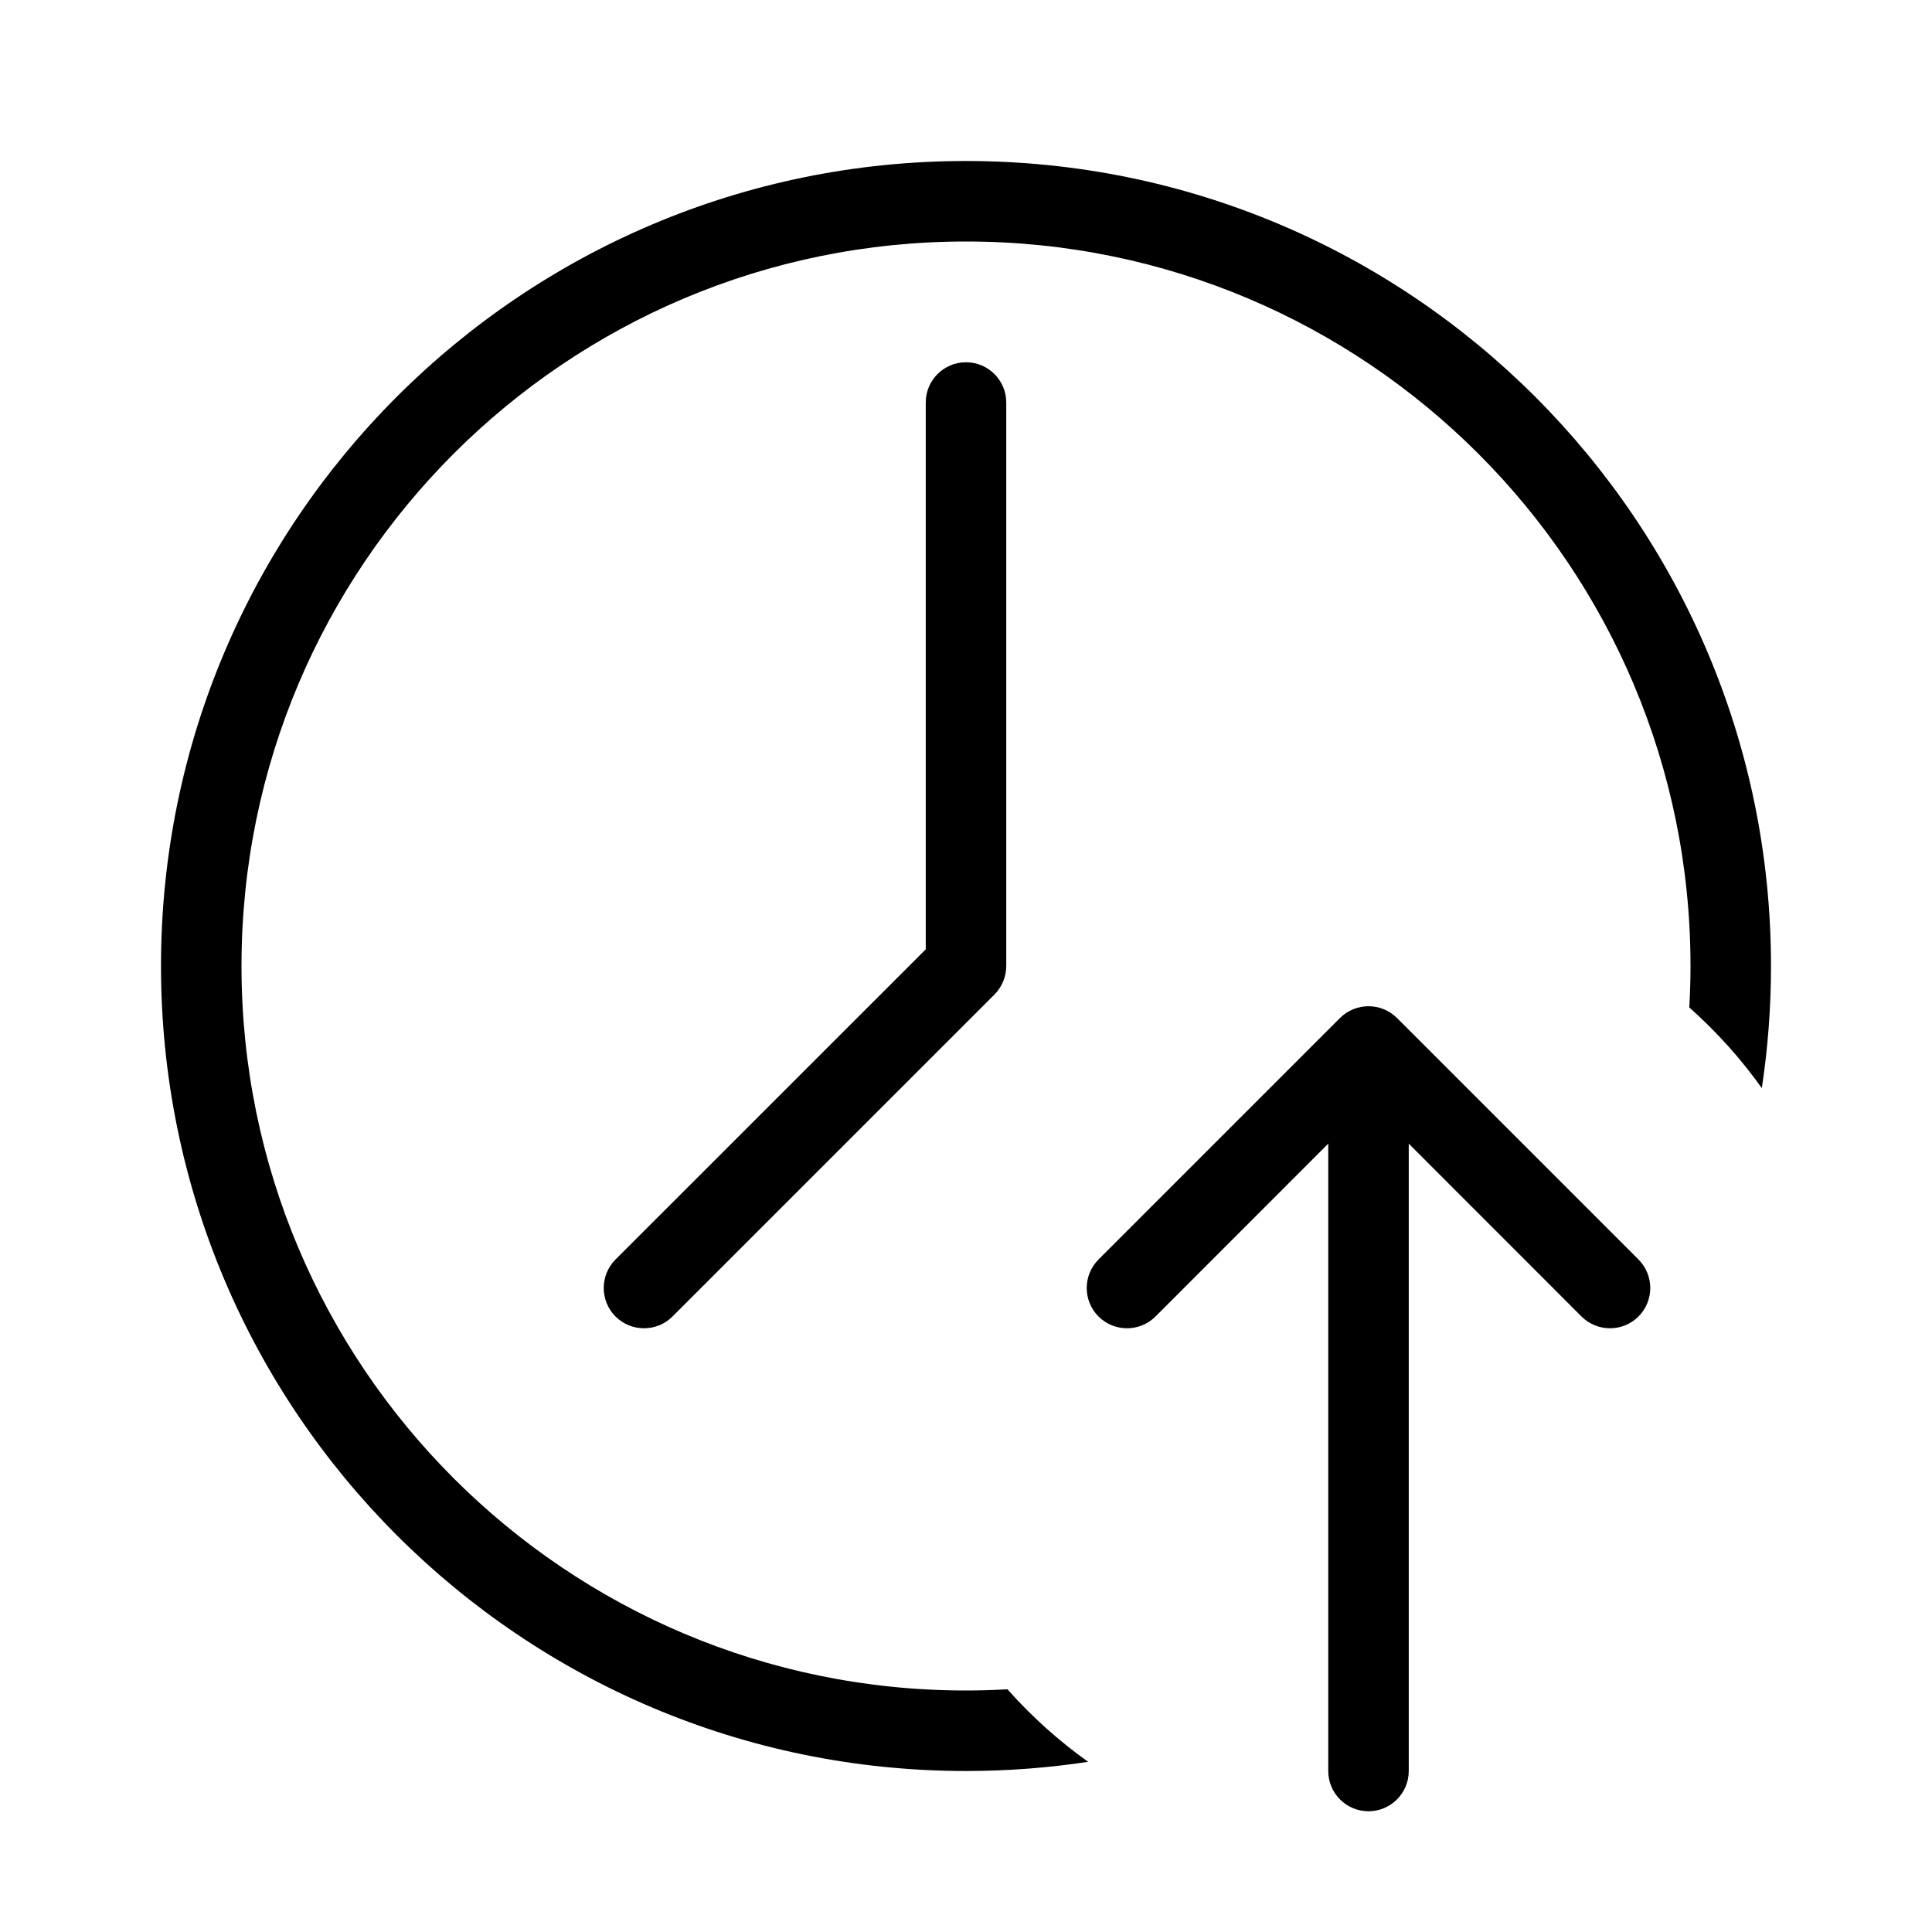 <svg width="24" height="24" viewBox="0 0 24 24" fill="none" xmlns="http://www.w3.org/2000/svg">
<path fill-rule="evenodd" clip-rule="evenodd" d="M12.515 20.985C12.345 20.995 12.173 21 12 21C7.029 21 3 16.971 3 12C3 7.029 7.029 3 12 3C16.971 3 21 7.029 21 12C21 12.173 20.995 12.345 20.985 12.515C21.322 12.814 21.624 13.15 21.886 13.517C21.961 13.022 22 12.515 22 12C22 6.477 17.523 2 12 2C6.477 2 2 6.477 2 12C2 17.523 6.477 22 12 22C12.515 22 13.022 21.961 13.517 21.886C13.15 21.624 12.814 21.322 12.515 20.985Z" fill="#000000"/>
<path fill-rule="evenodd" clip-rule="evenodd" d="M12 4.5C12.276 4.5 12.5 4.724 12.5 5V12C12.5 12.133 12.447 12.26 12.354 12.354L8.354 16.354C8.158 16.549 7.842 16.549 7.646 16.354C7.451 16.158 7.451 15.842 7.646 15.646L11.5 11.793V5C11.5 4.724 11.724 4.5 12 4.5Z" fill="#000000"/>
<path fill-rule="evenodd" clip-rule="evenodd" d="M16.646 12.646C16.842 12.451 17.158 12.451 17.354 12.646L20.354 15.646C20.549 15.842 20.549 16.158 20.354 16.354C20.158 16.549 19.842 16.549 19.646 16.354L17.5 14.207V22C17.5 22.276 17.276 22.5 17 22.5C16.724 22.5 16.5 22.276 16.5 22V14.207L14.354 16.354C14.158 16.549 13.842 16.549 13.646 16.354C13.451 16.158 13.451 15.842 13.646 15.646L16.646 12.646Z" fill="#000000"/>
</svg>
